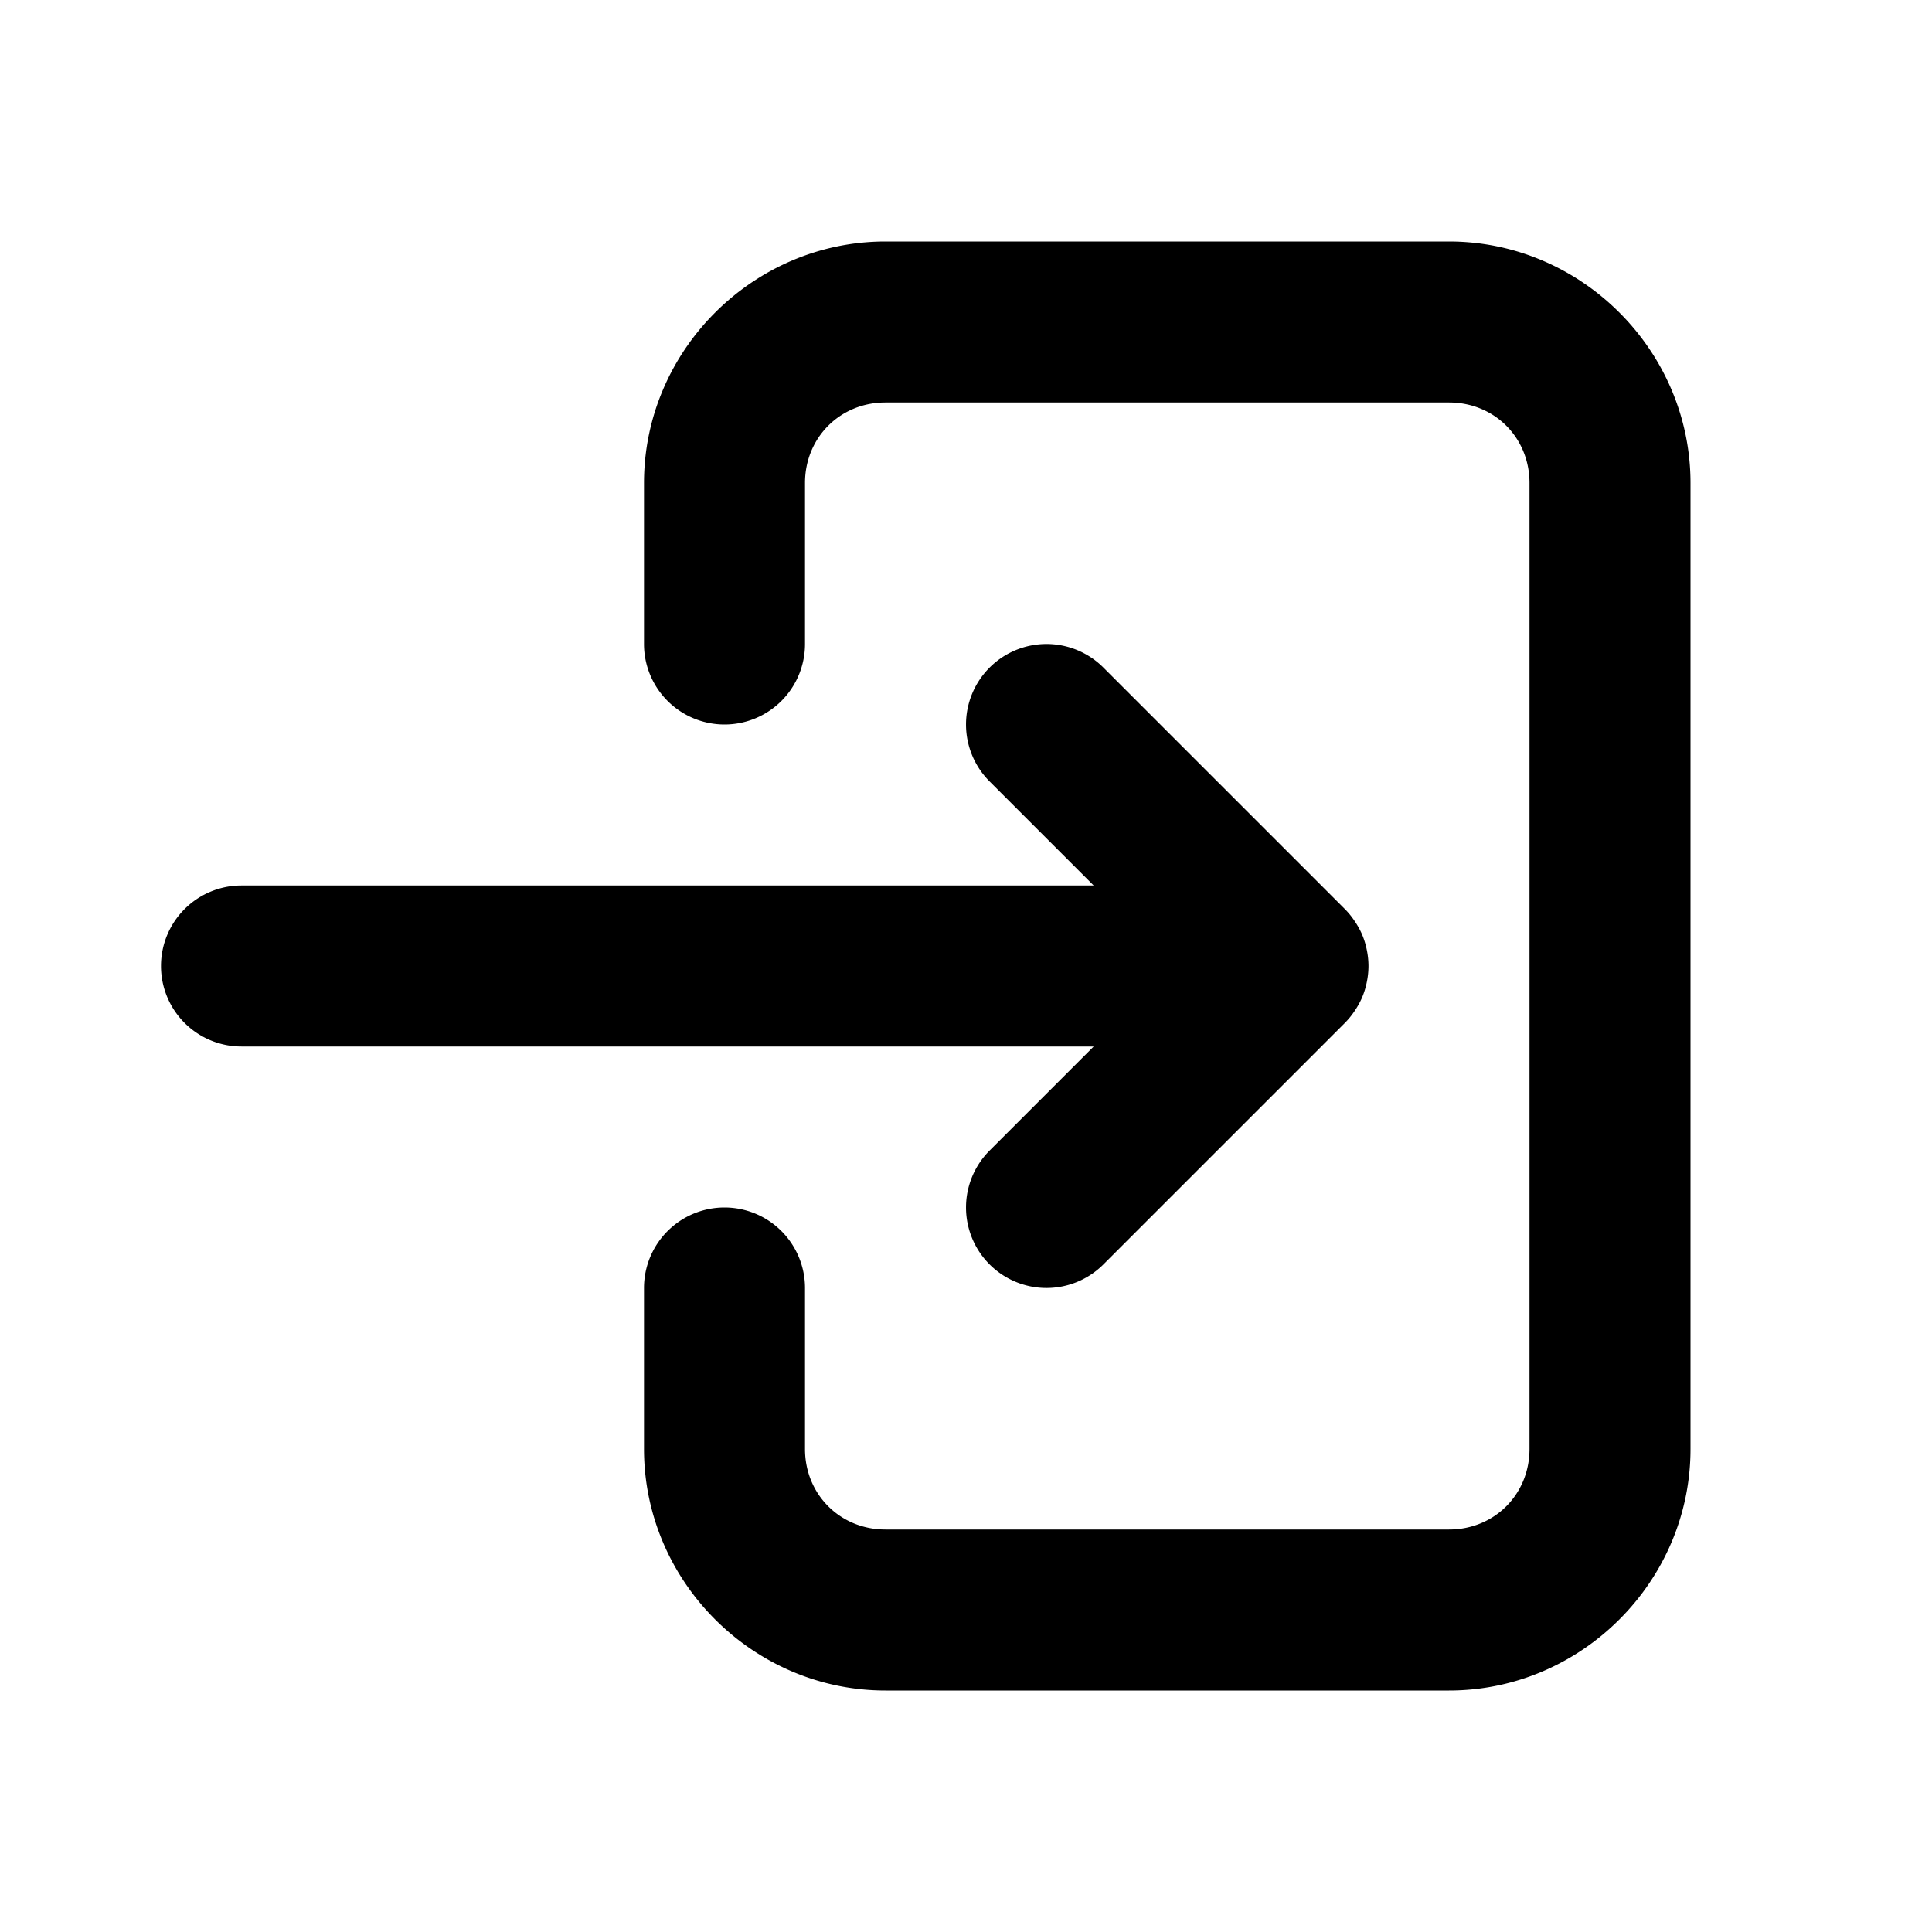 <svg xmlns="http://www.w3.org/2000/svg" width="24" height="24" viewBox="0 0 24 24"><path d="M11 3C9.355 3 8 4.355 8 6v2a1 1 0 0 0 1 1 1 1 0 0 0 1-1V6c0-.564.436-1 1-1h7c.564 0 1 .436 1 1v12c0 .564-.436 1-1 1h-7c-.564 0-1-.436-1-1v-2a1 1 0 0 0-1-1 1 1 0 0 0-1 1v2c0 1.645 1.355 3 3 3h7c1.645 0 3-1.355 3-3V6c0-1.645-1.355-3-3-3zm2 5a1 1 0 0 0-.707.293 1 1 0 0 0 0 1.414L13.586 11H3a1 1 0 0 0-1 1 1 1 0 0 0 1 1h10.586l-1.293 1.293a1 1 0 0 0 0 1.414 1 1 0 0 0 1.414 0l3-3a1 1 0 0 0 .115-.14l.02-.03a1 1 0 0 0 .082-.154 1 1 0 0 0 .056-.188A1 1 0 0 0 17 12a1 1 0 0 0-.02-.195 1 1 0 0 0-.056-.188 1 1 0 0 0-.082-.154l-.02-.03a1 1 0 0 0-.115-.14l-3-3A1 1 0 0 0 13 8z"/></svg>